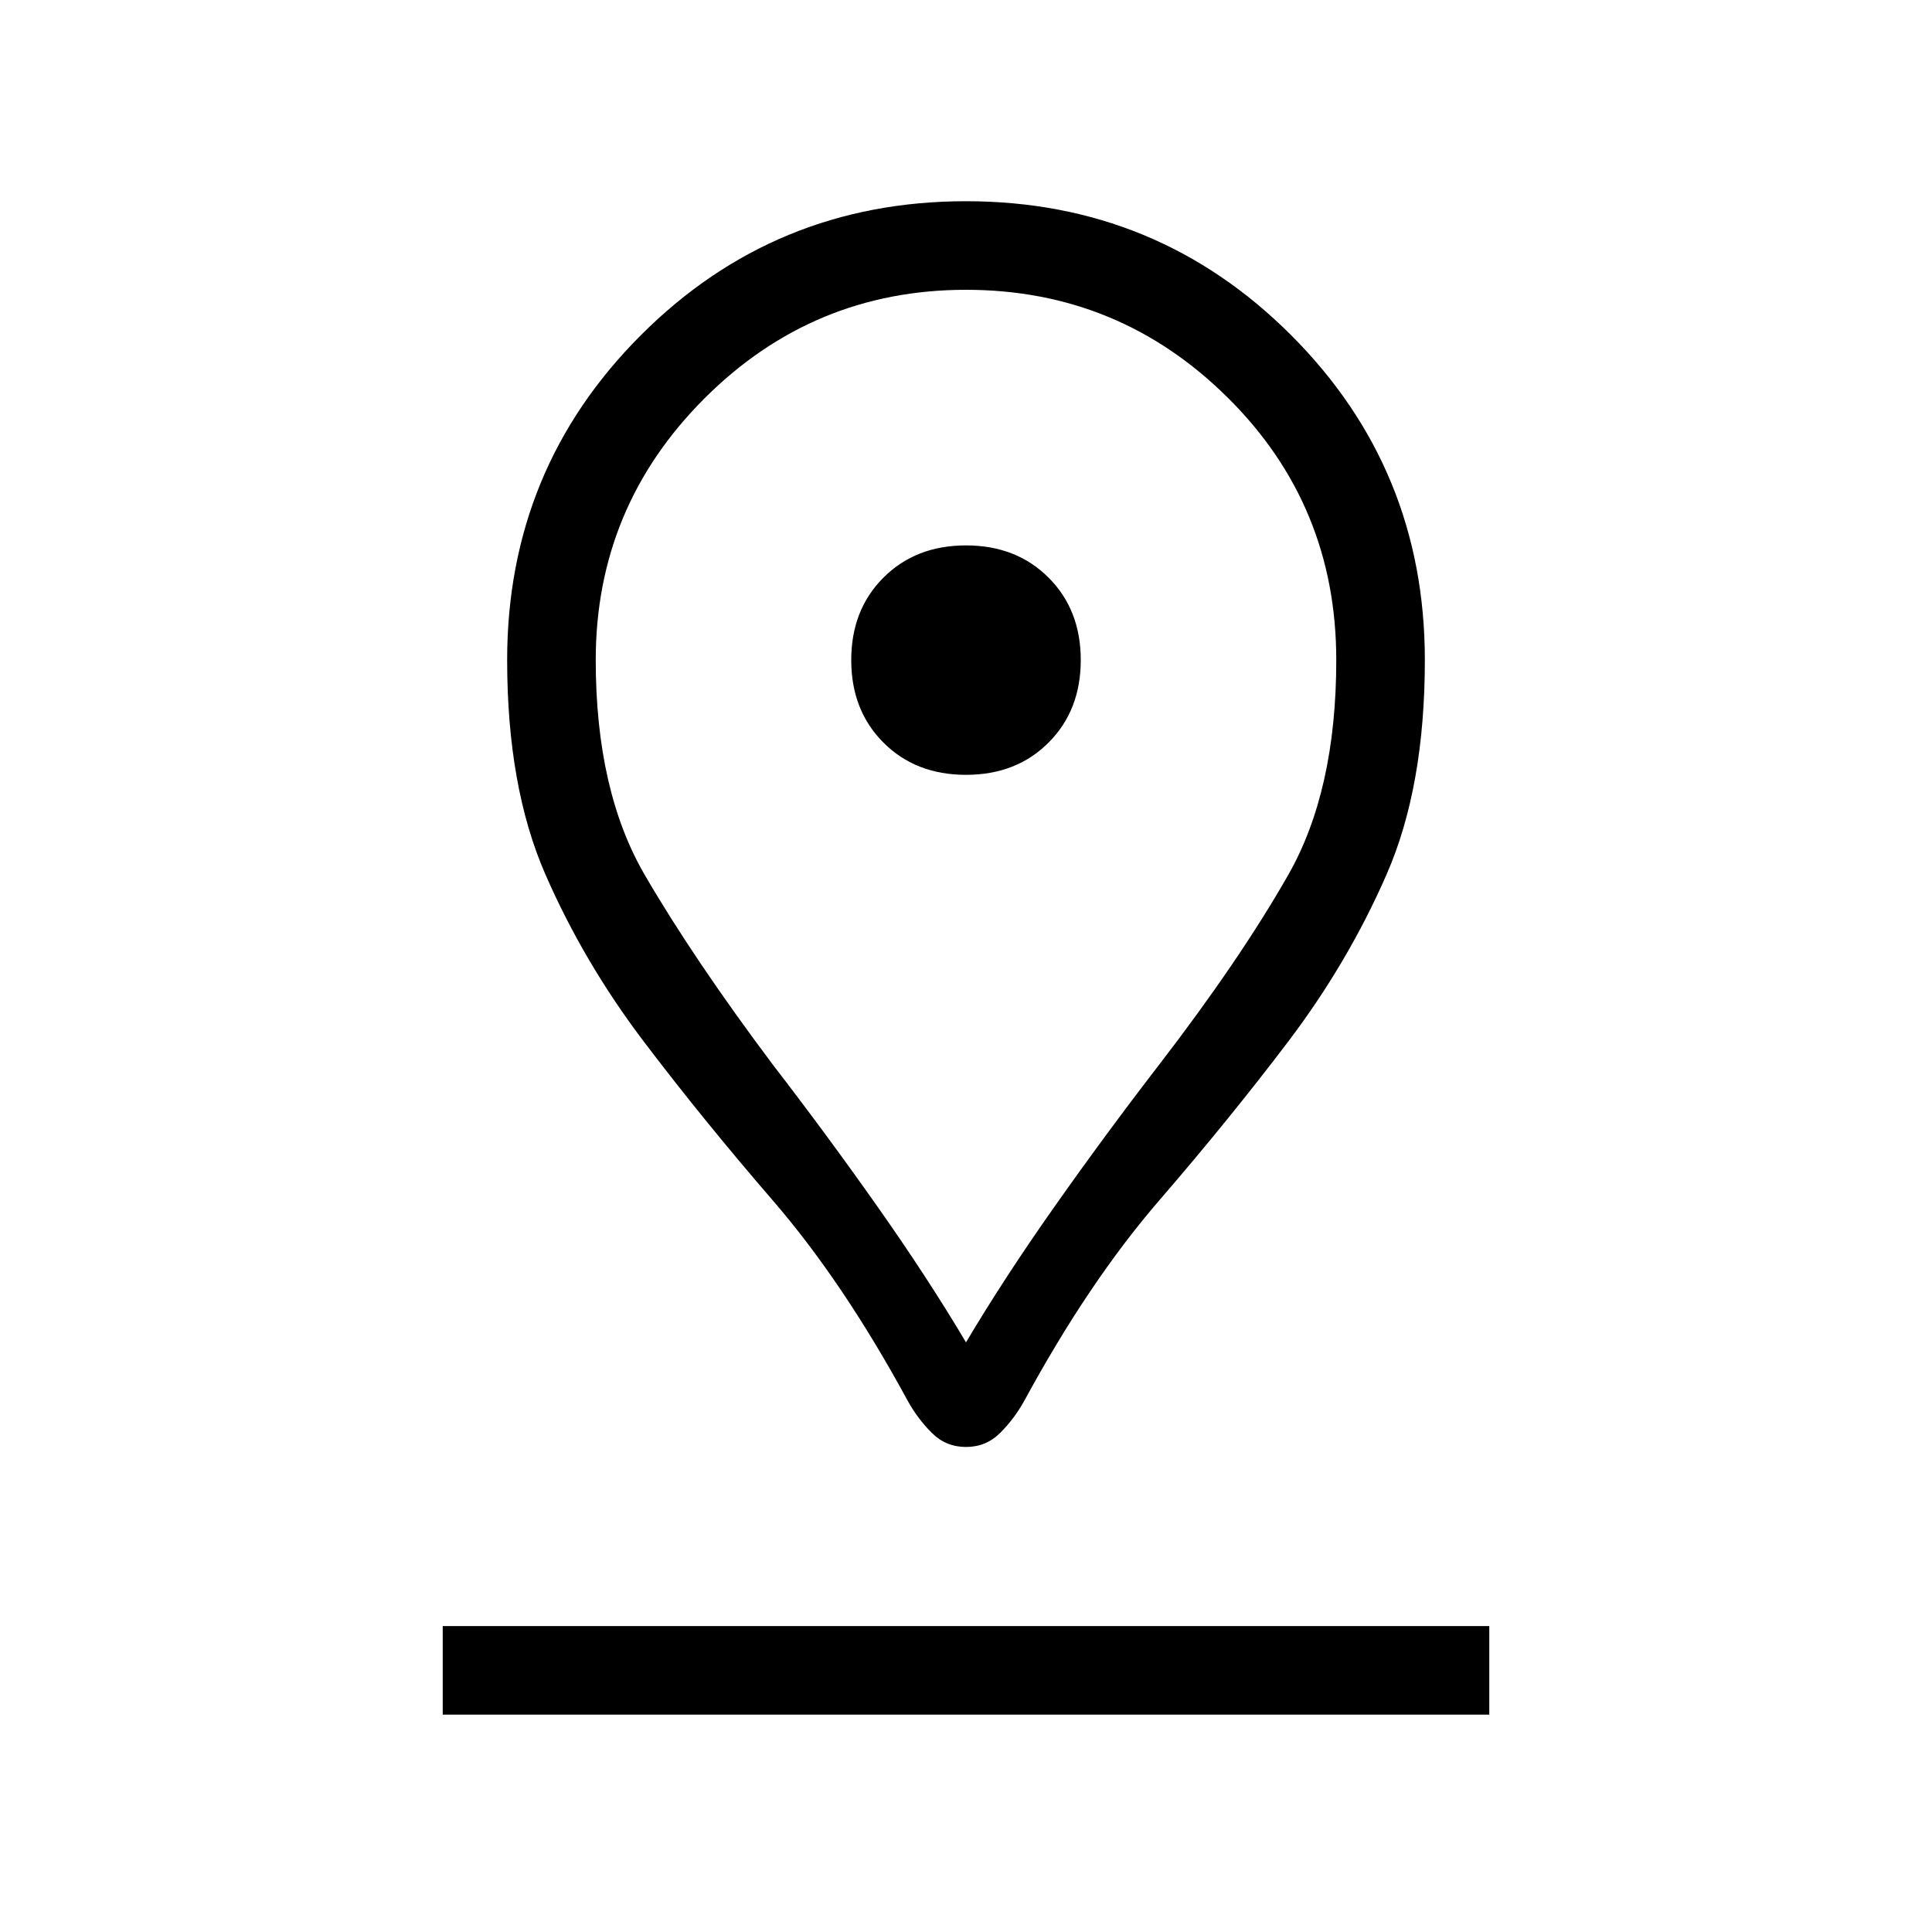 <svg xmlns="http://www.w3.org/2000/svg" height="20" width="20"><path d="M10 13.896Q10.396 13.229 10.917 12.49Q11.438 11.75 12 11.021Q12.833 9.938 13.333 9.062Q13.833 8.188 13.833 6.833Q13.833 5.229 12.708 4.115Q11.583 3 10 3Q8.417 3 7.292 4.125Q6.167 5.25 6.167 6.833Q6.167 8.188 6.677 9.062Q7.188 9.938 8 11.021Q8.562 11.75 9.083 12.49Q9.604 13.229 10 13.896ZM10 14.979Q9.792 14.979 9.646 14.833Q9.5 14.688 9.396 14.5Q8.729 13.271 8 12.427Q7.271 11.583 6.656 10.771Q6.042 9.958 5.646 9.052Q5.25 8.146 5.25 6.833Q5.25 4.854 6.635 3.469Q8.021 2.083 10 2.083Q11.979 2.083 13.365 3.469Q14.75 4.854 14.75 6.833Q14.75 8.146 14.354 9.052Q13.958 9.958 13.344 10.771Q12.729 11.583 12 12.427Q11.271 13.271 10.604 14.5Q10.5 14.688 10.354 14.833Q10.208 14.979 10 14.979ZM10 8.021Q10.521 8.021 10.854 7.688Q11.188 7.354 11.188 6.833Q11.188 6.312 10.854 5.979Q10.521 5.646 10 5.646Q9.479 5.646 9.146 5.979Q8.812 6.312 8.812 6.833Q8.812 7.354 9.146 7.688Q9.479 8.021 10 8.021ZM4.583 17.75H15.417V16.833H4.583ZM10 6.833Q10 6.833 10 6.833Q10 6.833 10 6.833Q10 6.833 10 6.833Q10 6.833 10 6.833Q10 6.833 10 6.833Q10 6.833 10 6.833Q10 6.833 10 6.833Q10 6.833 10 6.833Q10 6.833 10 6.833Q10 6.833 10 6.833Q10 6.833 10 6.833Q10 6.833 10 6.833Z"/></svg>